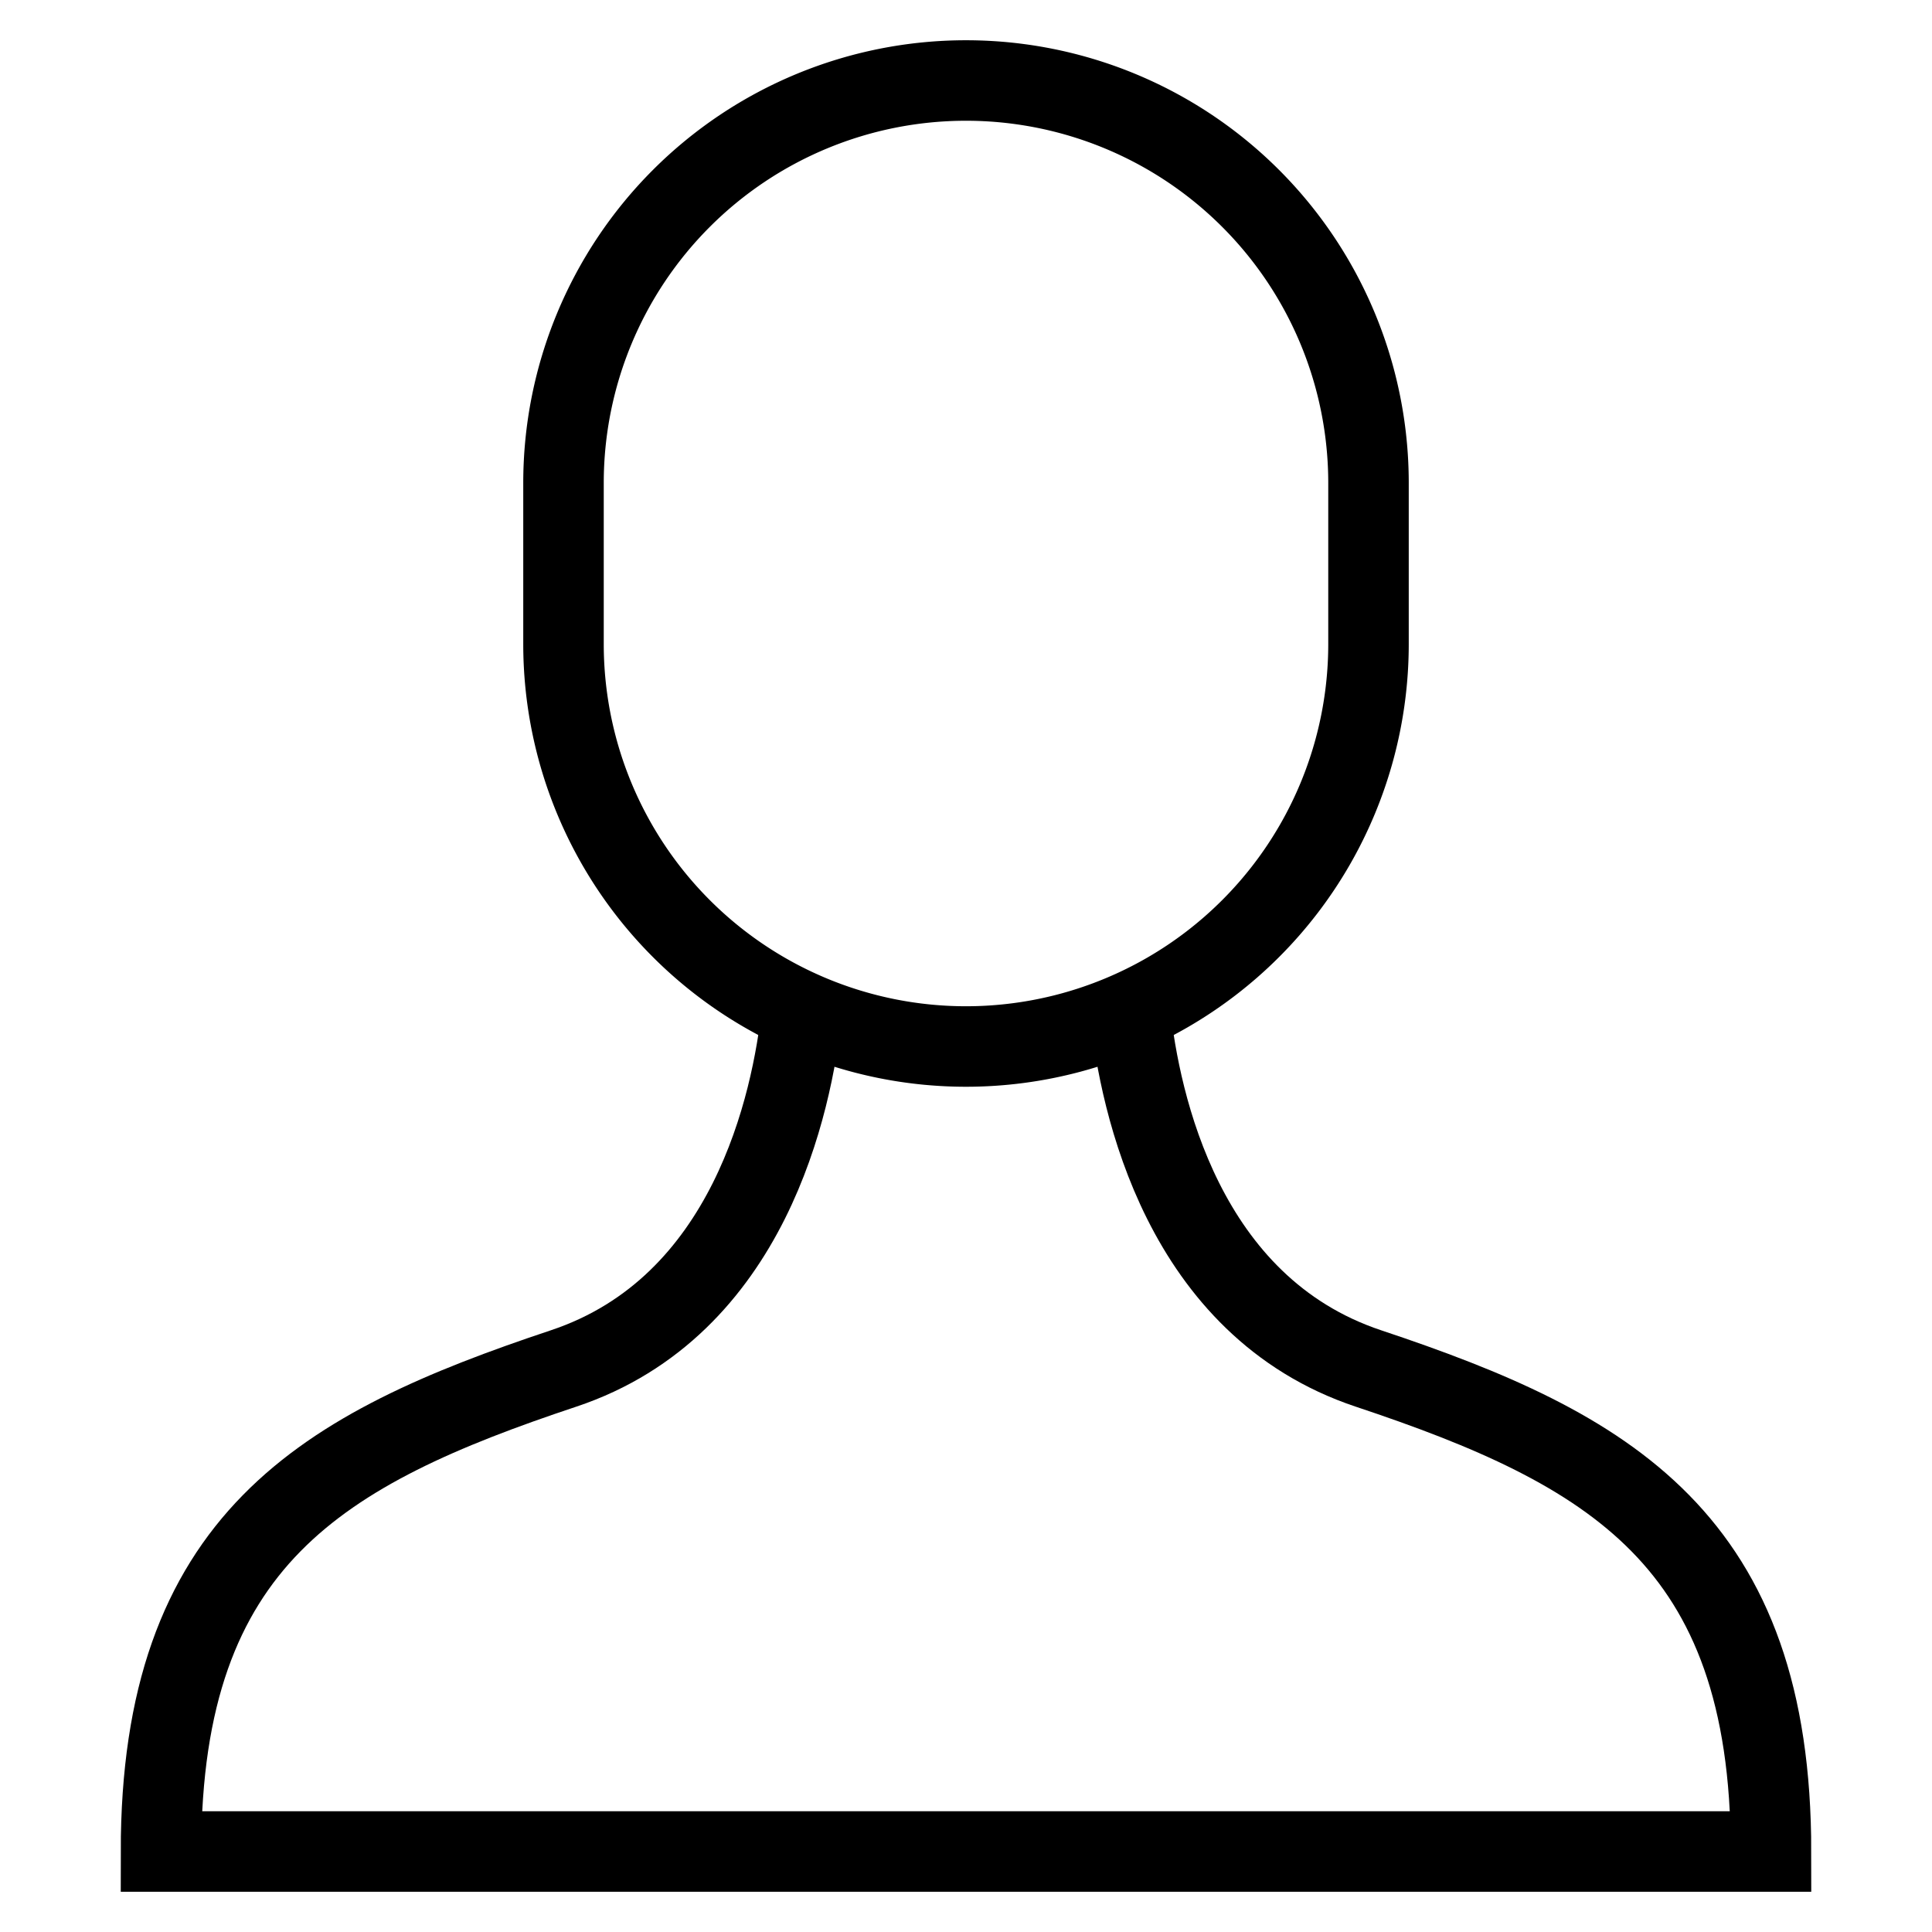 <svg id="nc_icon" xmlns="http://www.w3.org/2000/svg" xml:space="preserve" viewBox="0 0 24 24"><g fill="none" stroke="currentColor" stroke-miterlimit="10" class="nc-icon-wrapper"><path d="M9.962 12.567C9.84 13.698 9.311 16.23 7 17c-3 1-5 2.125-5 6h20c0-3.875-2-5-5-6-2.312-.771-2.84-3.302-2.962-4.433" data-cap="butt" data-color="color-2" vector-effect="non-scaling-stroke"/><path stroke-linecap="square" d="M12 13h0a5 5 0 0 1-5-5V6a5 5 0 0 1 5-5h0a5 5 0 0 1 5 5v2a5 5 0 0 1-5 5z" vector-effect="non-scaling-stroke"/></g></svg>
